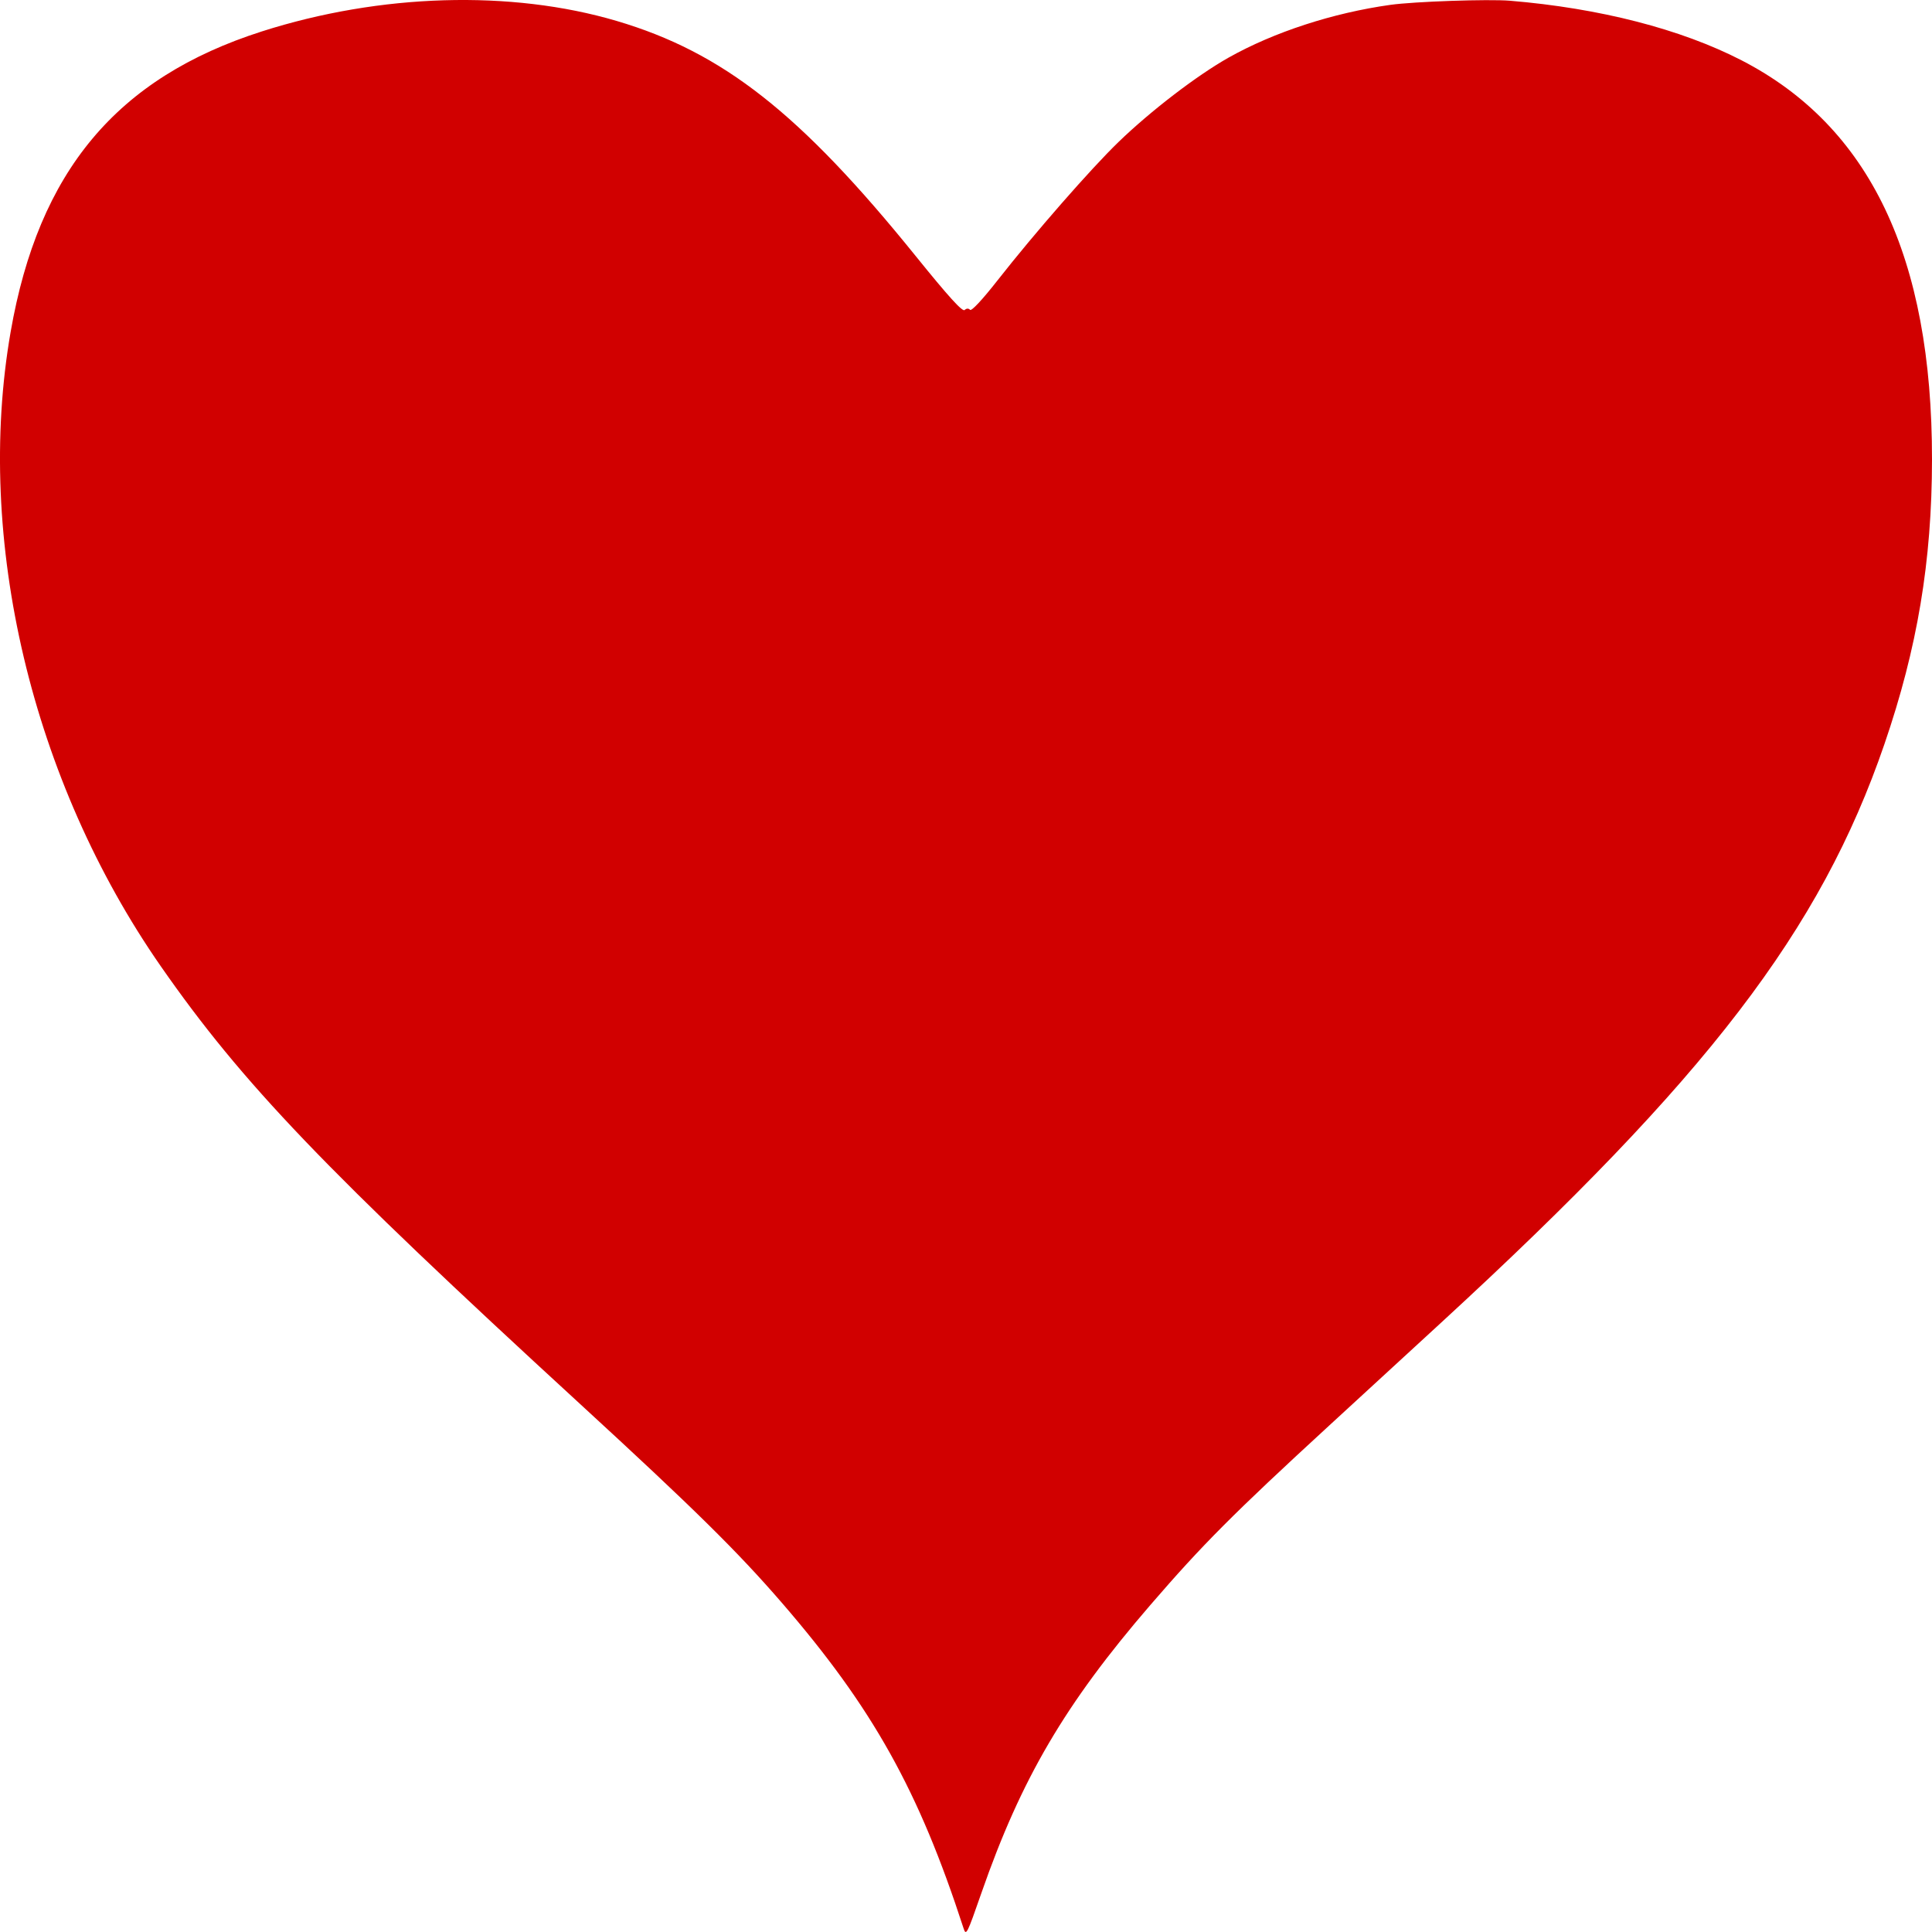 <?xml version="1.0" encoding="UTF-8" standalone="no"?>
<!-- Created with Inkscape (http://www.inkscape.org/) -->

<svg
   width="50mm"
   height="50mm"
   viewBox="0 0 50 50"
   version="1.1"
   id="svg5"
   inkscape:version="1.1 (c4e8f9ed74, 2021-05-24)"
   sodipodi:docname="heart.svg"
   xmlns:inkscape="http://www.inkscape.org/namespaces/inkscape"
   xmlns:sodipodi="http://sodipodi.sourceforge.net/DTD/sodipodi-0.dtd"
   xmlns="http://www.w3.org/2000/svg"
   xmlns:svg="http://www.w3.org/2000/svg">
  <sodipodi:namedview
     id="namedview7"
     pagecolor="#505050"
     bordercolor="#eeeeee"
     borderopacity="1"
     inkscape:pageshadow="0"
     inkscape:pageopacity="0"
     inkscape:pagecheckerboard="0"
     inkscape:document-units="mm"
     showgrid="false"
     inkscape:zoom="2.2451362"
     inkscape:cx="111.35182"
     inkscape:cy="98.65771"
     inkscape:window-width="1920"
     inkscape:window-height="1015"
     inkscape:window-x="0"
     inkscape:window-y="0"
     inkscape:window-maximized="1"
     inkscape:current-layer="layer1" />
  <defs
     id="defs2">
    <inkscape:path-effect
       effect="bspline"
       id="path-effect1559"
       is_visible="true"
       lpeversion="1"
       weight="33.333"
       steps="2"
       helper_size="0"
       apply_no_weight="true"
       apply_with_weight="true"
       only_selected="false" />
    <inkscape:path-effect
       effect="bspline"
       id="path-effect414"
       is_visible="true"
       lpeversion="1"
       weight="33.333"
       steps="2"
       helper_size="0"
       apply_no_weight="true"
       apply_with_weight="true"
       only_selected="false" />
  </defs>
  <g
     inkscape:label="Layer 1"
     inkscape:groupmode="layer"
     id="layer1">
    <path
       style="fill:#d10000;fill-opacity:1;stroke:none;stroke-width:0.071"
       d="m 39.077,0.019 c 2.325,0.193 4.425,0.734 5.994,1.542 3.321,1.711 4.933,5.09 4.929,10.333 -0.002,2.631 -0.378,4.877 -1.232,7.366 -1.653,4.817 -4.576,8.632 -11.467,14.966 -0.705,0.648 -2.008,1.846 -2.894,2.66 -2.496,2.294 -3.289,3.09 -4.638,4.654 -2.206,2.559 -3.34,4.492 -4.369,7.447 -0.378,1.086 -0.397,1.123 -0.466,0.909 -1.157,-3.564 -2.35,-5.699 -4.704,-8.421 C 19.086,40.152 17.948,39.031 15.003,36.326 8.404,30.266 6.273,28.04 4.161,25.006 0.82,20.202 -0.659,13.958 0.275,8.591 0.999,4.43 3.02,2.014 6.78,0.812 9.842,-0.166 13.22,-0.266 15.956,0.541 18.706,1.353 20.709,2.927 23.697,6.625 c 0.853,1.056 1.212,1.452 1.268,1.398 0.047,-0.045 0.102,-0.047 0.139,-0.005 0.037,0.042 0.318,-0.259 0.716,-0.767 0.958,-1.222 2.411,-2.884 3.127,-3.576 0.835,-0.807 2.029,-1.722 2.849,-2.184 1.173,-0.66 2.698,-1.157 4.185,-1.365 0.622,-0.087 2.541,-0.153 3.096,-0.107 z"
       id="path1599" />
  </g>
</svg>
